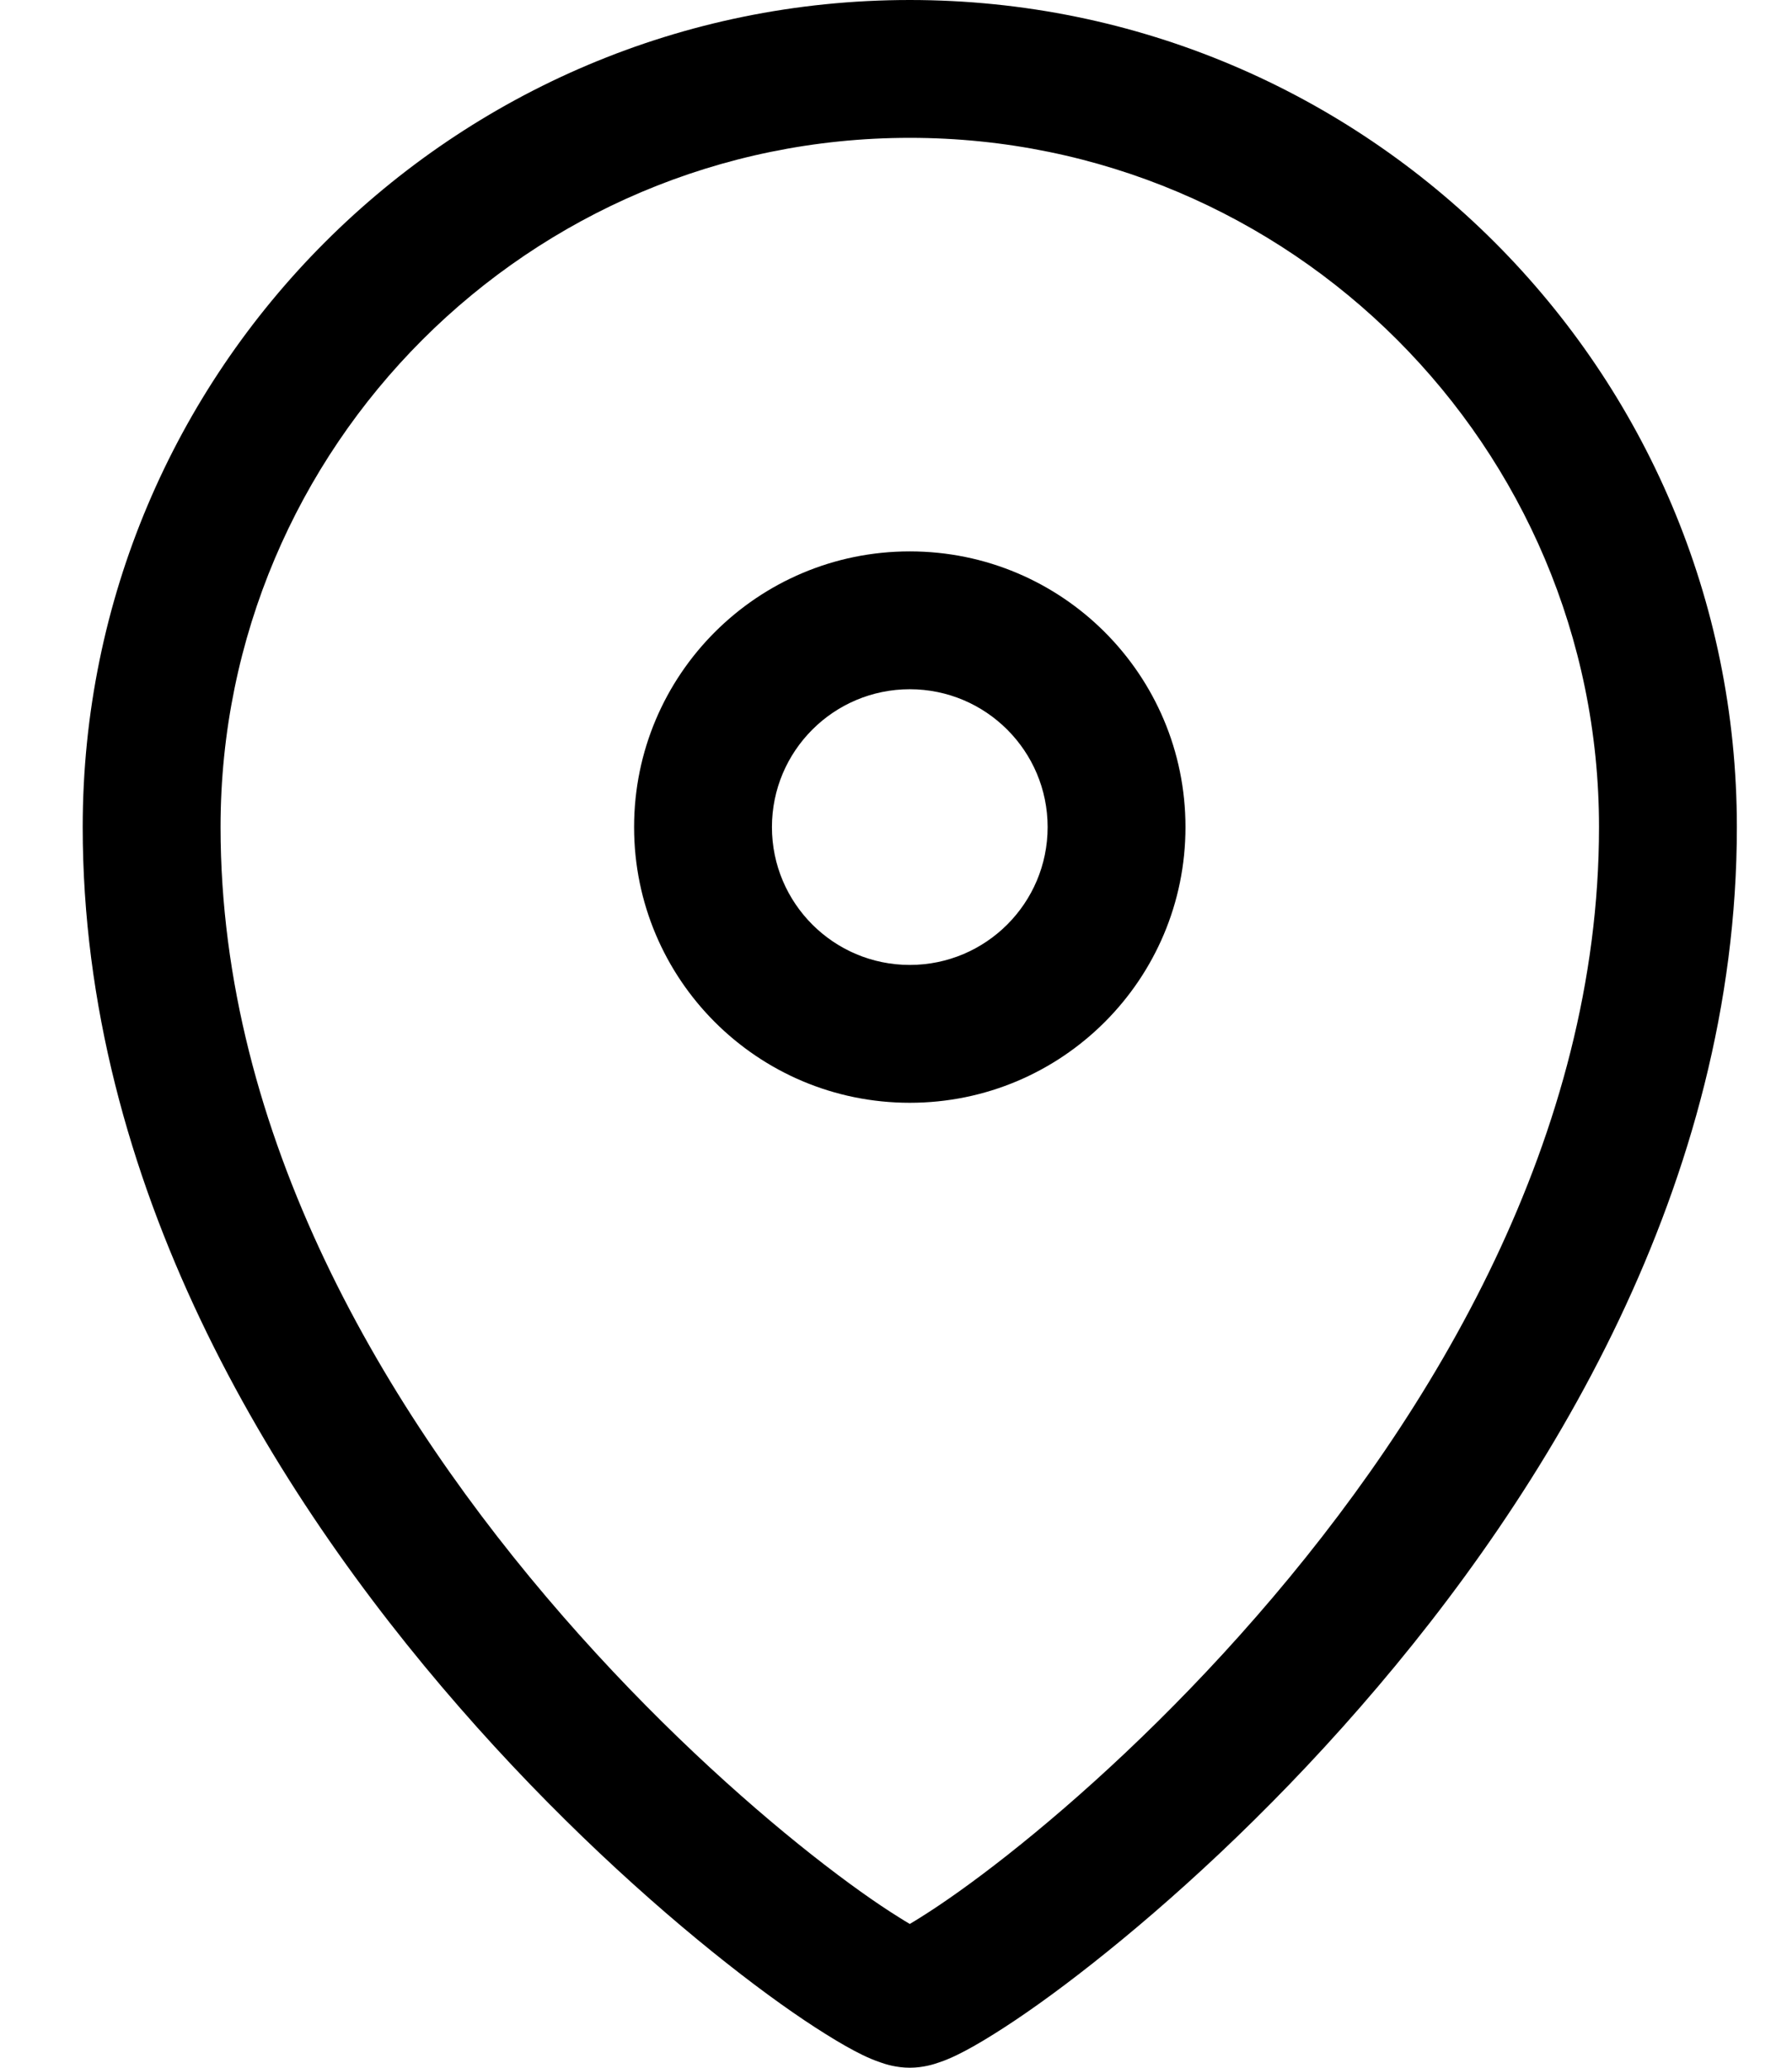 <svg width="13" height="15" viewBox="0 0 13 15" fill="none" xmlns="http://www.w3.org/2000/svg">
<path fill-rule="evenodd" clip-rule="evenodd" d="M1.6 6C1.6 3.239 3.839 1 6.6 1C9.361 1 11.6 3.239 11.6 6C11.6 8.232 10.408 10.243 9.115 11.726C8.474 12.462 7.821 13.053 7.31 13.456C7.054 13.658 6.837 13.81 6.68 13.908C6.65 13.927 6.624 13.943 6.6 13.957C6.576 13.943 6.55 13.927 6.52 13.908C6.362 13.81 6.146 13.658 5.89 13.456C5.379 13.053 4.726 12.462 4.085 11.726C2.792 10.243 1.6 8.232 1.6 6ZM6.6 0C3.286 0 0.6 2.686 0.6 6C0.6 8.581 1.968 10.82 3.331 12.383C4.017 13.171 4.716 13.803 5.271 14.241C5.548 14.46 5.794 14.634 5.99 14.756C6.087 14.817 6.178 14.869 6.258 14.908C6.298 14.927 6.343 14.947 6.389 14.962C6.425 14.975 6.504 15 6.6 15C6.696 15 6.775 14.975 6.811 14.962C6.857 14.947 6.902 14.927 6.942 14.908C7.022 14.869 7.113 14.817 7.21 14.756C7.406 14.634 7.652 14.46 7.929 14.241C8.484 13.803 9.183 13.171 9.869 12.383C11.232 10.82 12.6 8.581 12.6 6C12.6 2.686 9.914 0 6.6 0ZM5.6 6C5.6 5.448 6.048 5 6.6 5C7.152 5 7.6 5.448 7.6 6C7.6 6.552 7.152 7 6.6 7C6.048 7 5.6 6.552 5.6 6ZM6.6 4C5.495 4 4.6 4.895 4.6 6C4.6 7.105 5.495 8 6.6 8C7.705 8 8.6 7.105 8.6 6C8.6 4.895 7.705 4 6.6 4Z" fill="#1F2025" style="fill:#1F2025;fill:color(display-p3 0.122 0.126 0.145);fill-opacity:1;"/>
</svg>

